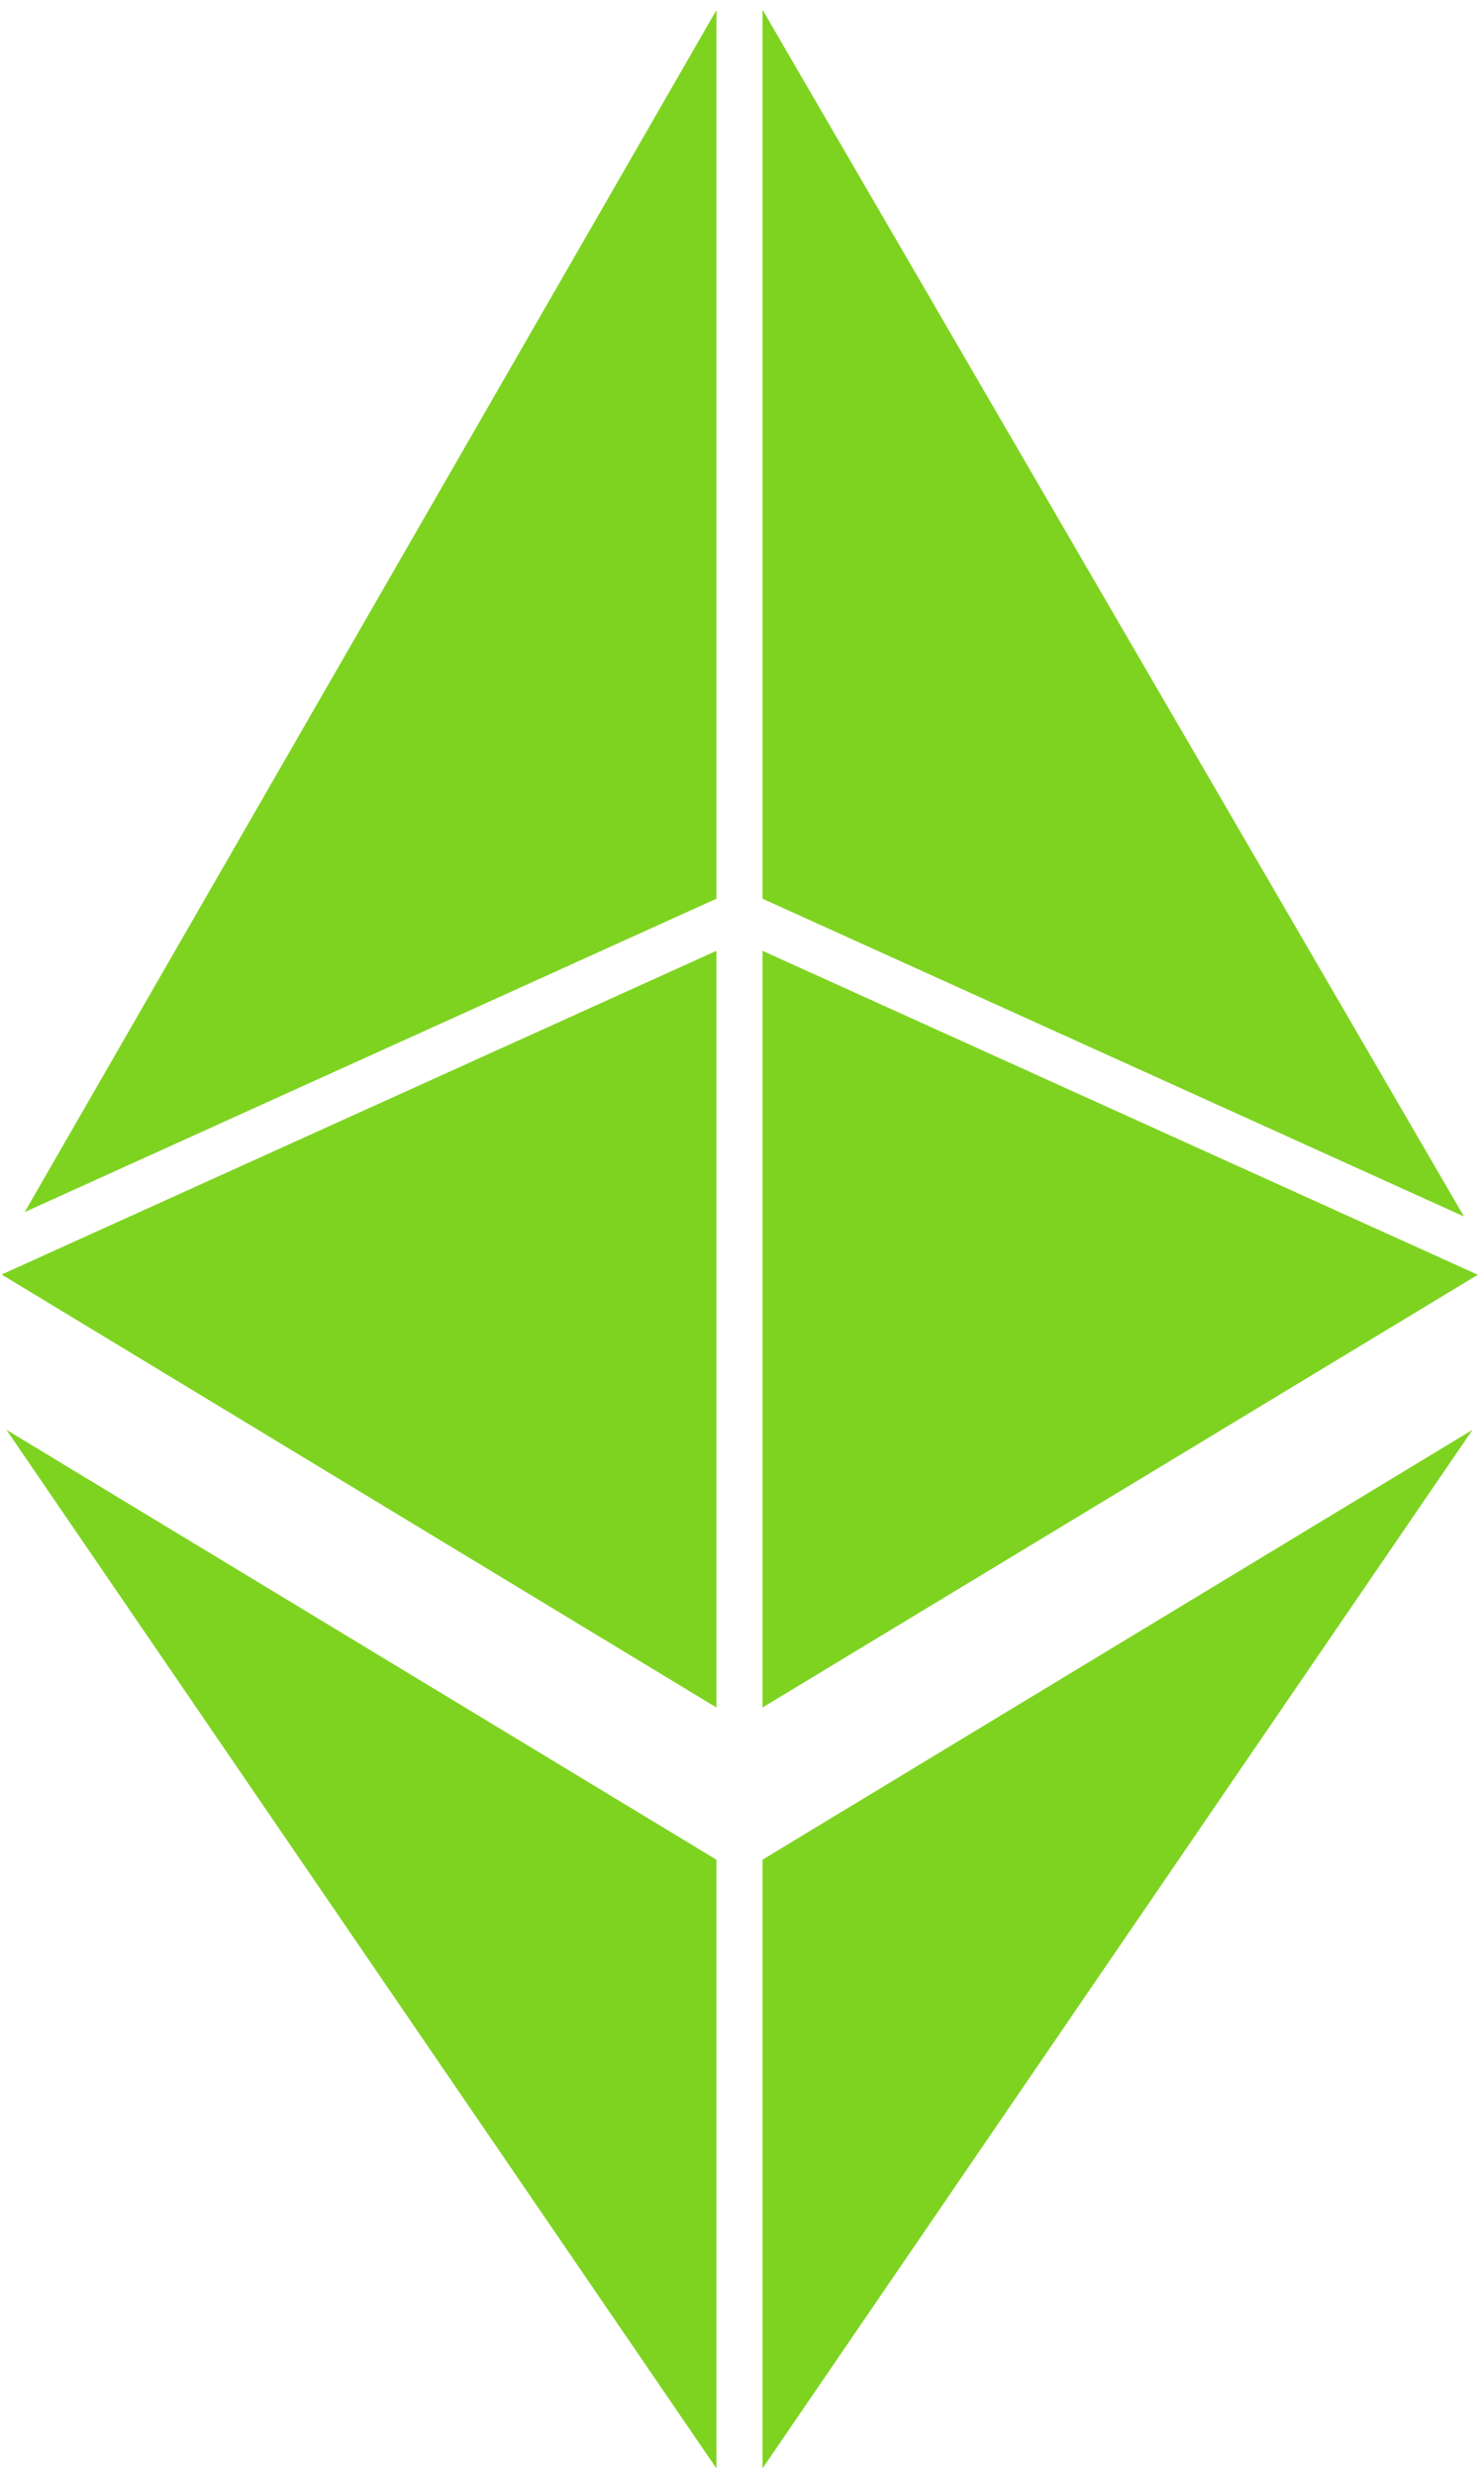 <?xml version="1.0" encoding="UTF-8"?>
<svg width="12px" height="20px" viewBox="0 0 12 20" version="1.1" xmlns="http://www.w3.org/2000/svg" xmlns:xlink="http://www.w3.org/1999/xlink">
    <!-- Generator: Sketch 44.1 (41455) - http://www.bohemiancoding.com/sketch -->
    <title>currency/ic-etc</title>
    <desc>Created with Sketch.</desc>
    <defs></defs>
    <g id="Flows-to-create-CR" stroke="none" stroke-width="1" fill="none" fill-rule="evenodd">
        <g id="4-Choose-Currency-(Combine-Version)" transform="translate(-694, -506)" fill-rule="nonzero" fill="#7ED321">
            <g id="Group-10" transform="translate(305, 138)">
                <g id="Group-8" transform="translate(97, 241)">
                    <g id="Group-6-Copy" transform="translate(0, 37)">
                        <g id="Group-16-Copy">
                            <g id="Group-4">
                                <g id="Group-2" transform="translate(0, 75)">
                                    <g id="Group-14-Copy-3" transform="translate(238, 0)">
                                        <g id="currency/ic-etc" transform="translate(54, 15)">
                                            <polygon id="Shape" points="5.793 13.799 5.793 7.684 0.013 10.3"></polygon>
                                            <polygon id="Shape" points="5.793 7.263 5.793 0.082 0.2 9.795"></polygon>
                                            <polygon id="Shape" points="6.166 0.079 6.166 7.263 11.838 9.831"></polygon>
                                            <polygon id="Shape" points="6.166 7.684 6.166 13.799 11.95 10.302"></polygon>
                                            <polygon id="Shape" points="5.793 19.948 5.793 15.029 0.052 11.555"></polygon>
                                            <polygon id="Shape" points="6.166 19.948 11.907 11.555 6.166 15.029"></polygon>
                                        </g>
                                    </g>
                                </g>
                            </g>
                        </g>
                    </g>
                </g>
            </g>
        </g>
    </g>
</svg>